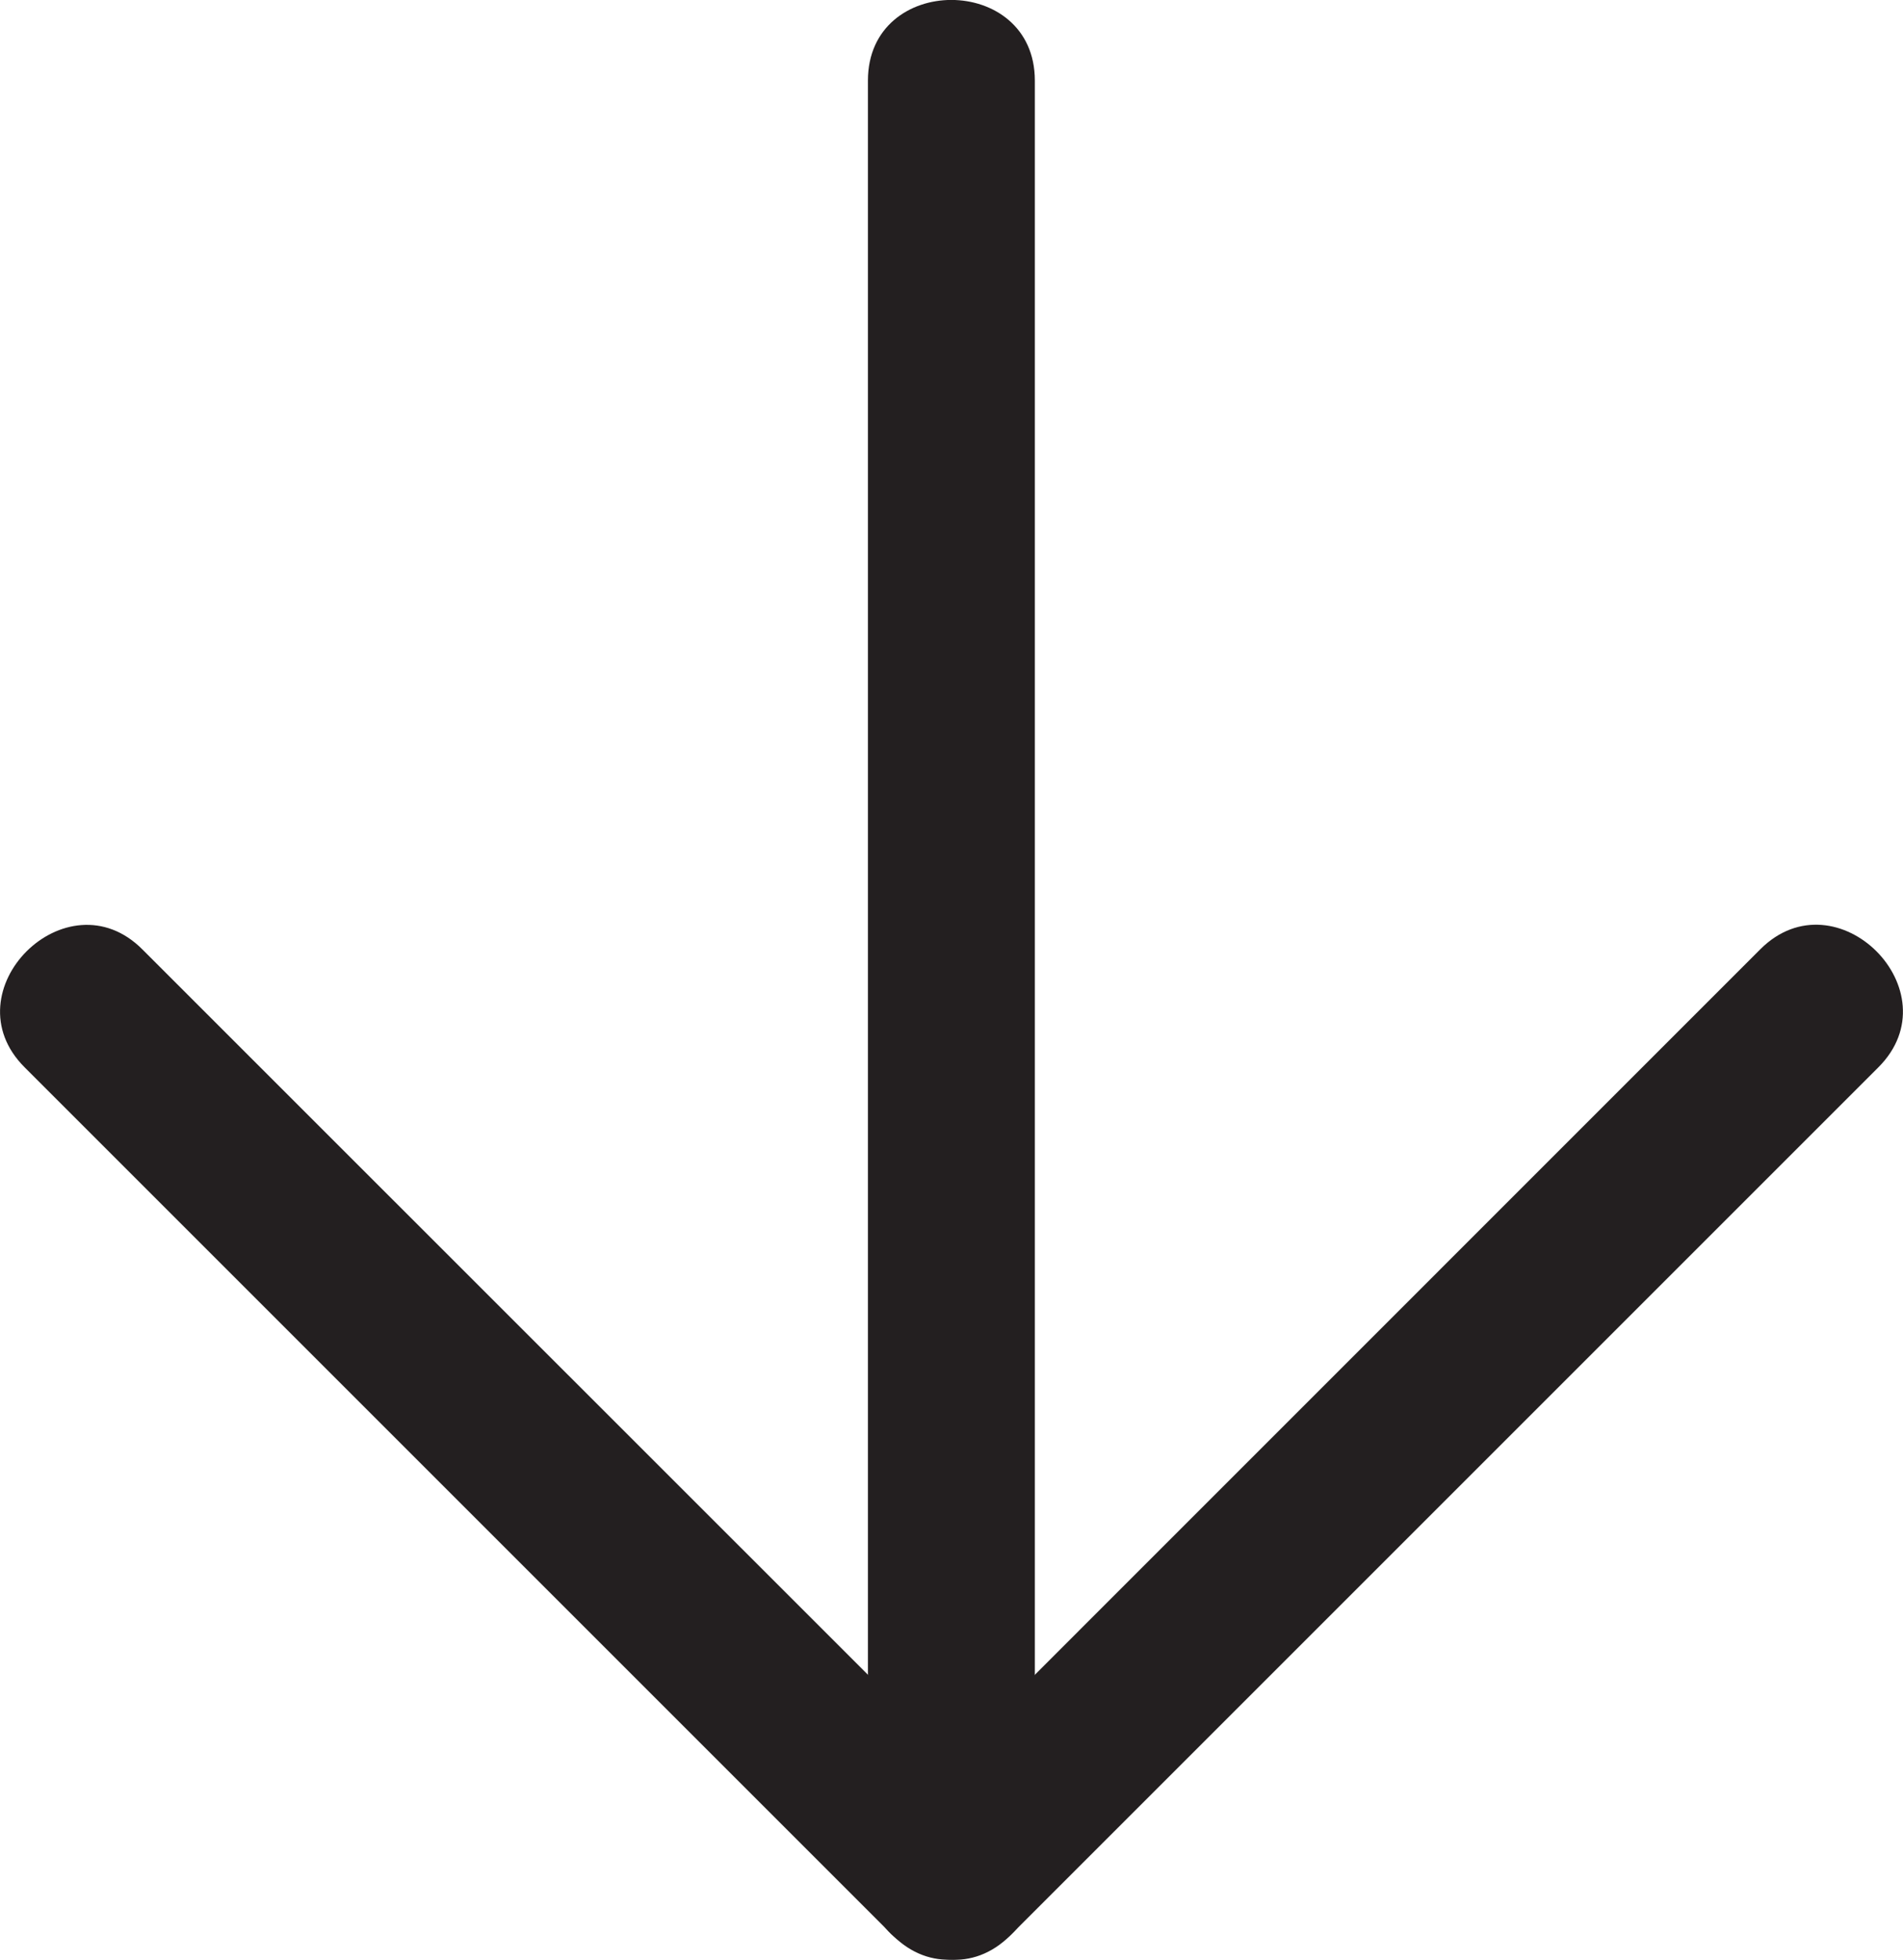<svg xmlns="http://www.w3.org/2000/svg" viewBox="0 0 171.02 176.13"><defs><style>.cls-1{fill:#231f20;}</style></defs><title>Asset 2</title><g id="Layer_2" data-name="Layer 2"><g id="Layer_1-2" data-name="Layer 1"><path class="cls-1" d="M78,7.24V168.62c0,9.65,15,9.67,15,0V7.24c0-9.65-15-9.67-15,0Z"/><path class="cls-1" d="M90.81,173.92l68.34-68.34,9.66-9.66c6.83-6.83-3.77-17.44-10.61-10.61L89.86,153.66l-9.66,9.66c-6.83,6.83,3.77,17.44,10.61,10.61Z"/><path class="cls-1" d="M90.81,163.32,22.47,95l-9.66-9.66C6,78.48-4.63,89.09,2.21,95.92l68.34,68.34,9.66,9.66c6.83,6.83,17.44-3.77,10.61-10.61Z"/></g></g></svg>